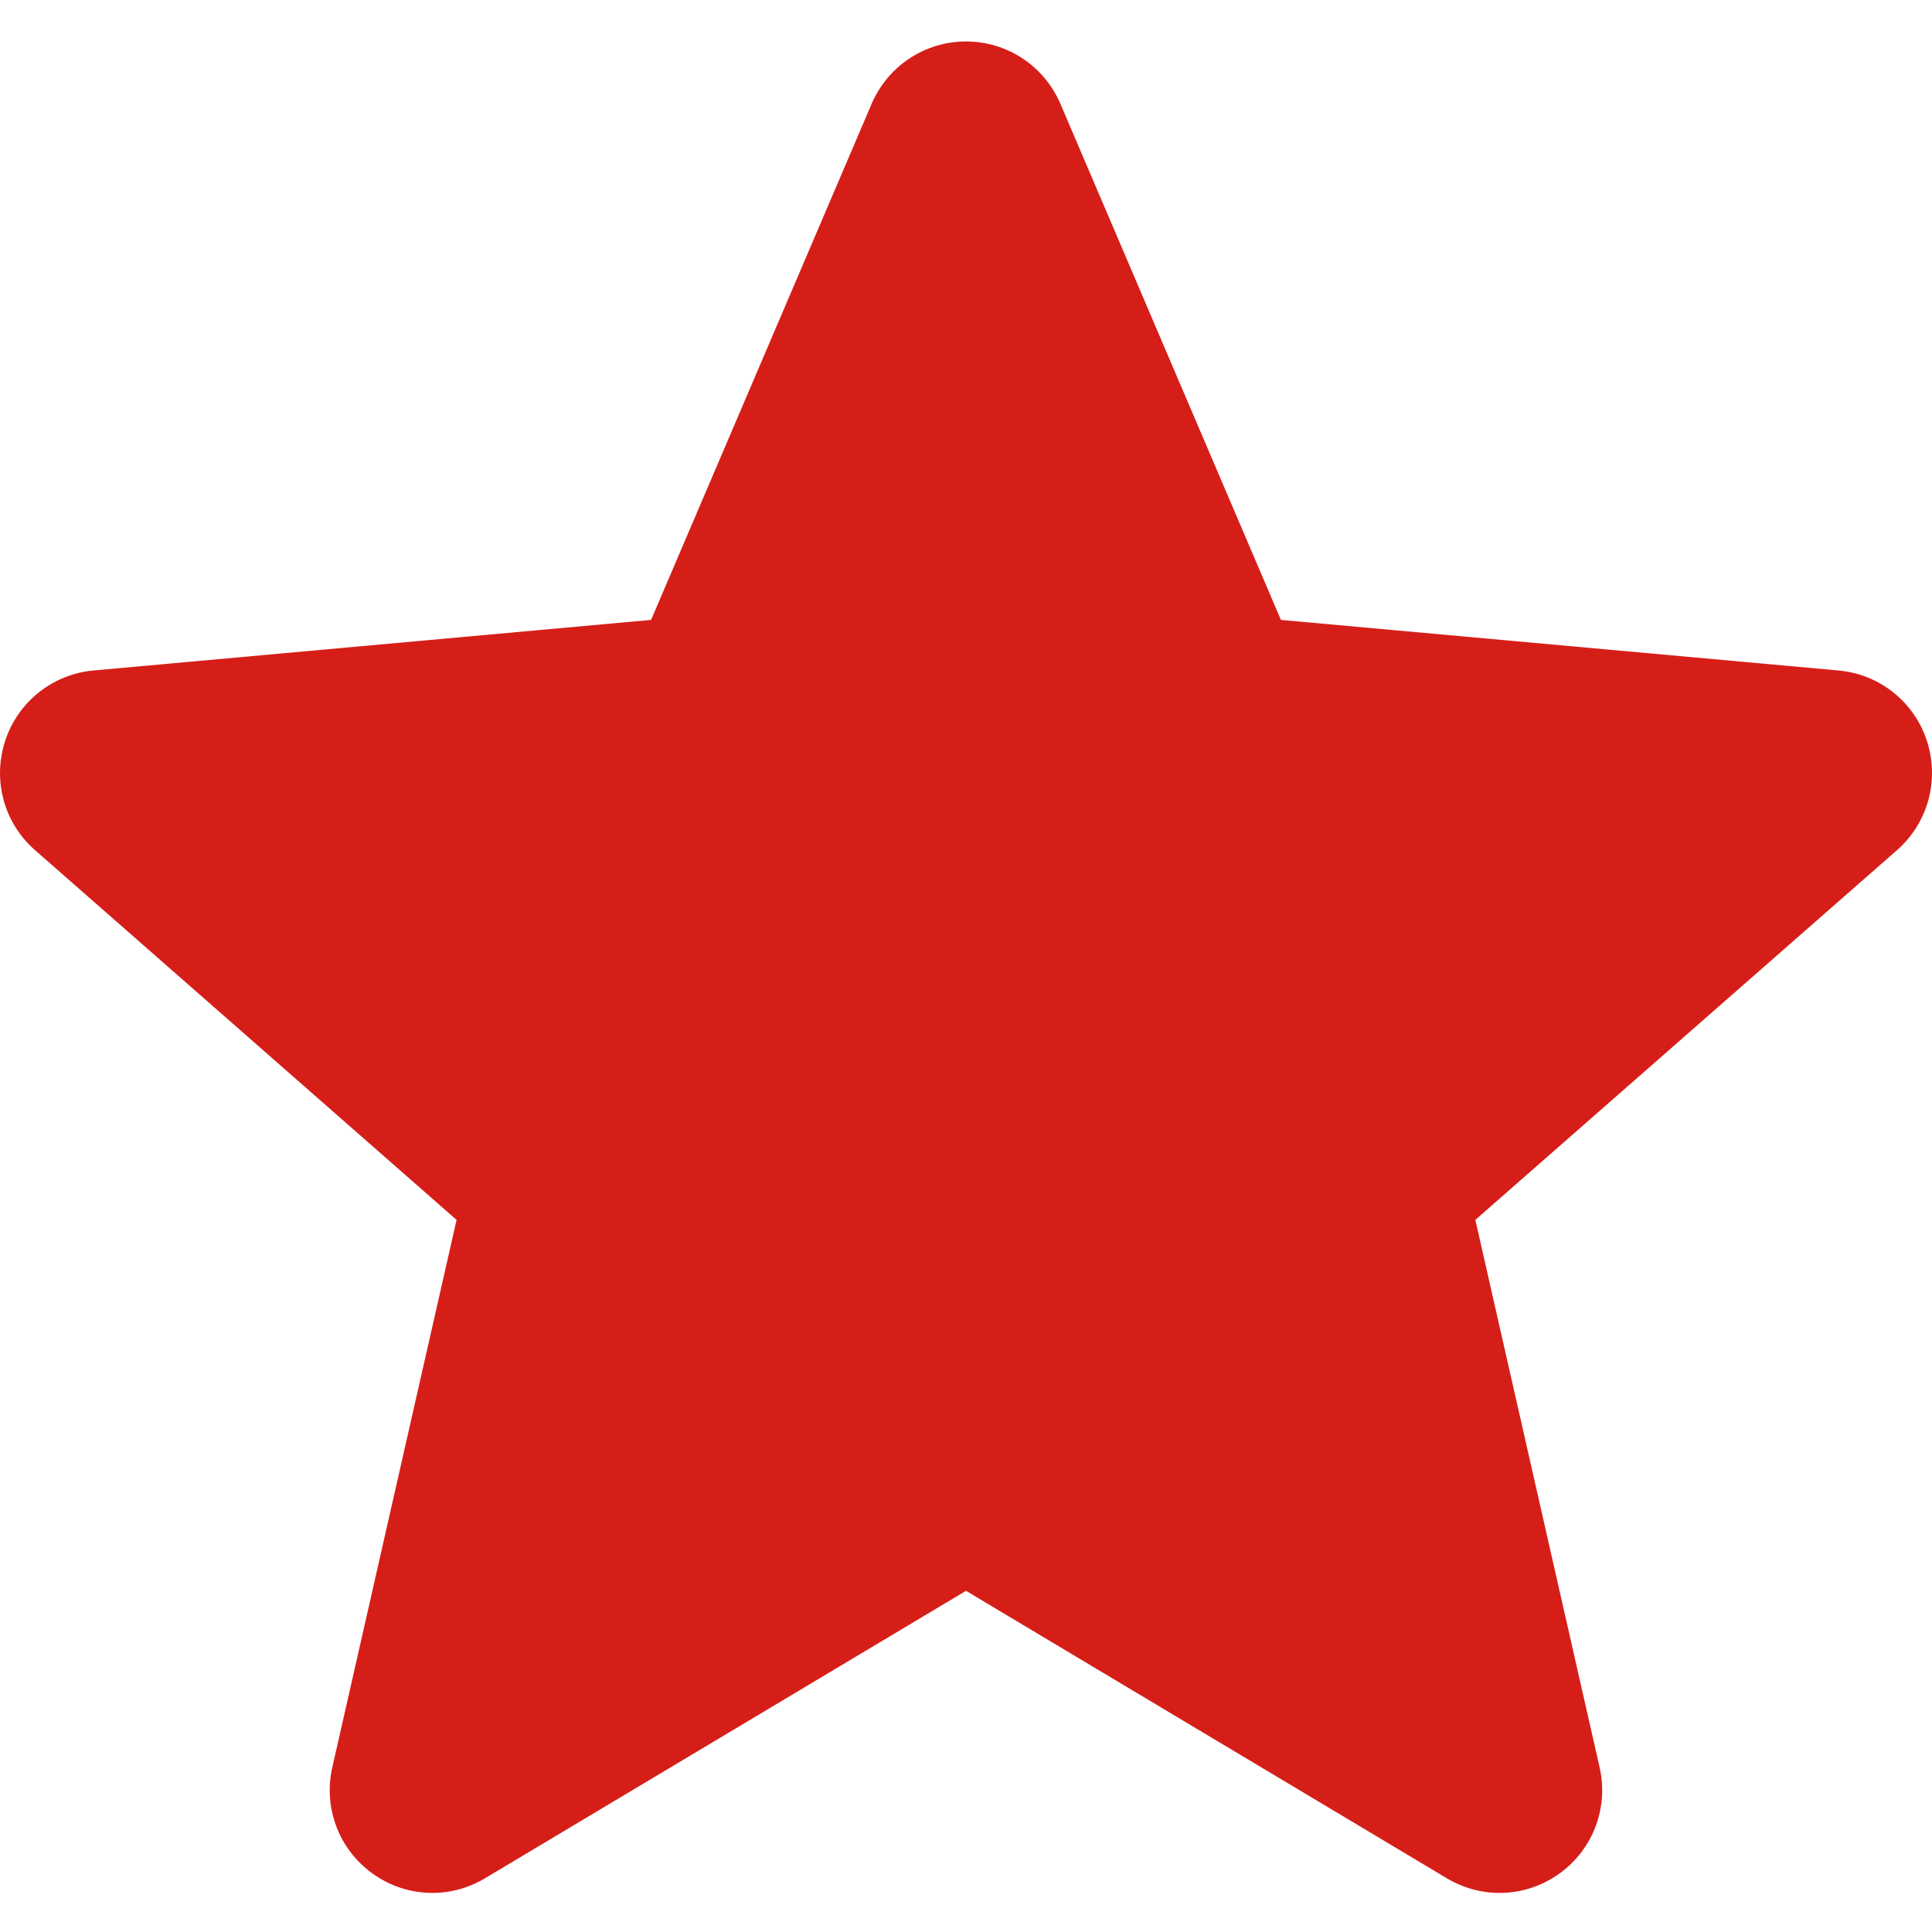 <svg width="22" height="22" viewBox="0 0 22 22" fill="none" xmlns="http://www.w3.org/2000/svg">
<path d="M21.943 8.439C21.799 7.994 21.404 7.677 20.936 7.635L14.586 7.059L12.075 1.182C11.89 0.751 11.469 0.472 11 0.472C10.532 0.472 10.11 0.751 9.925 1.183L7.414 7.059L1.063 7.635C0.597 7.678 0.202 7.994 0.058 8.439C-0.087 8.885 0.046 9.373 0.399 9.681L5.199 13.891L3.784 20.125C3.68 20.584 3.858 21.057 4.239 21.332C4.443 21.48 4.682 21.555 4.923 21.555C5.131 21.555 5.338 21.499 5.523 21.388L11 18.115L16.475 21.388C16.876 21.629 17.381 21.608 17.761 21.332C18.141 21.057 18.319 20.583 18.215 20.125L16.8 13.891L21.6 9.682C21.953 9.373 22.087 8.886 21.943 8.439Z" fill="#D61E19"/>
</svg>
